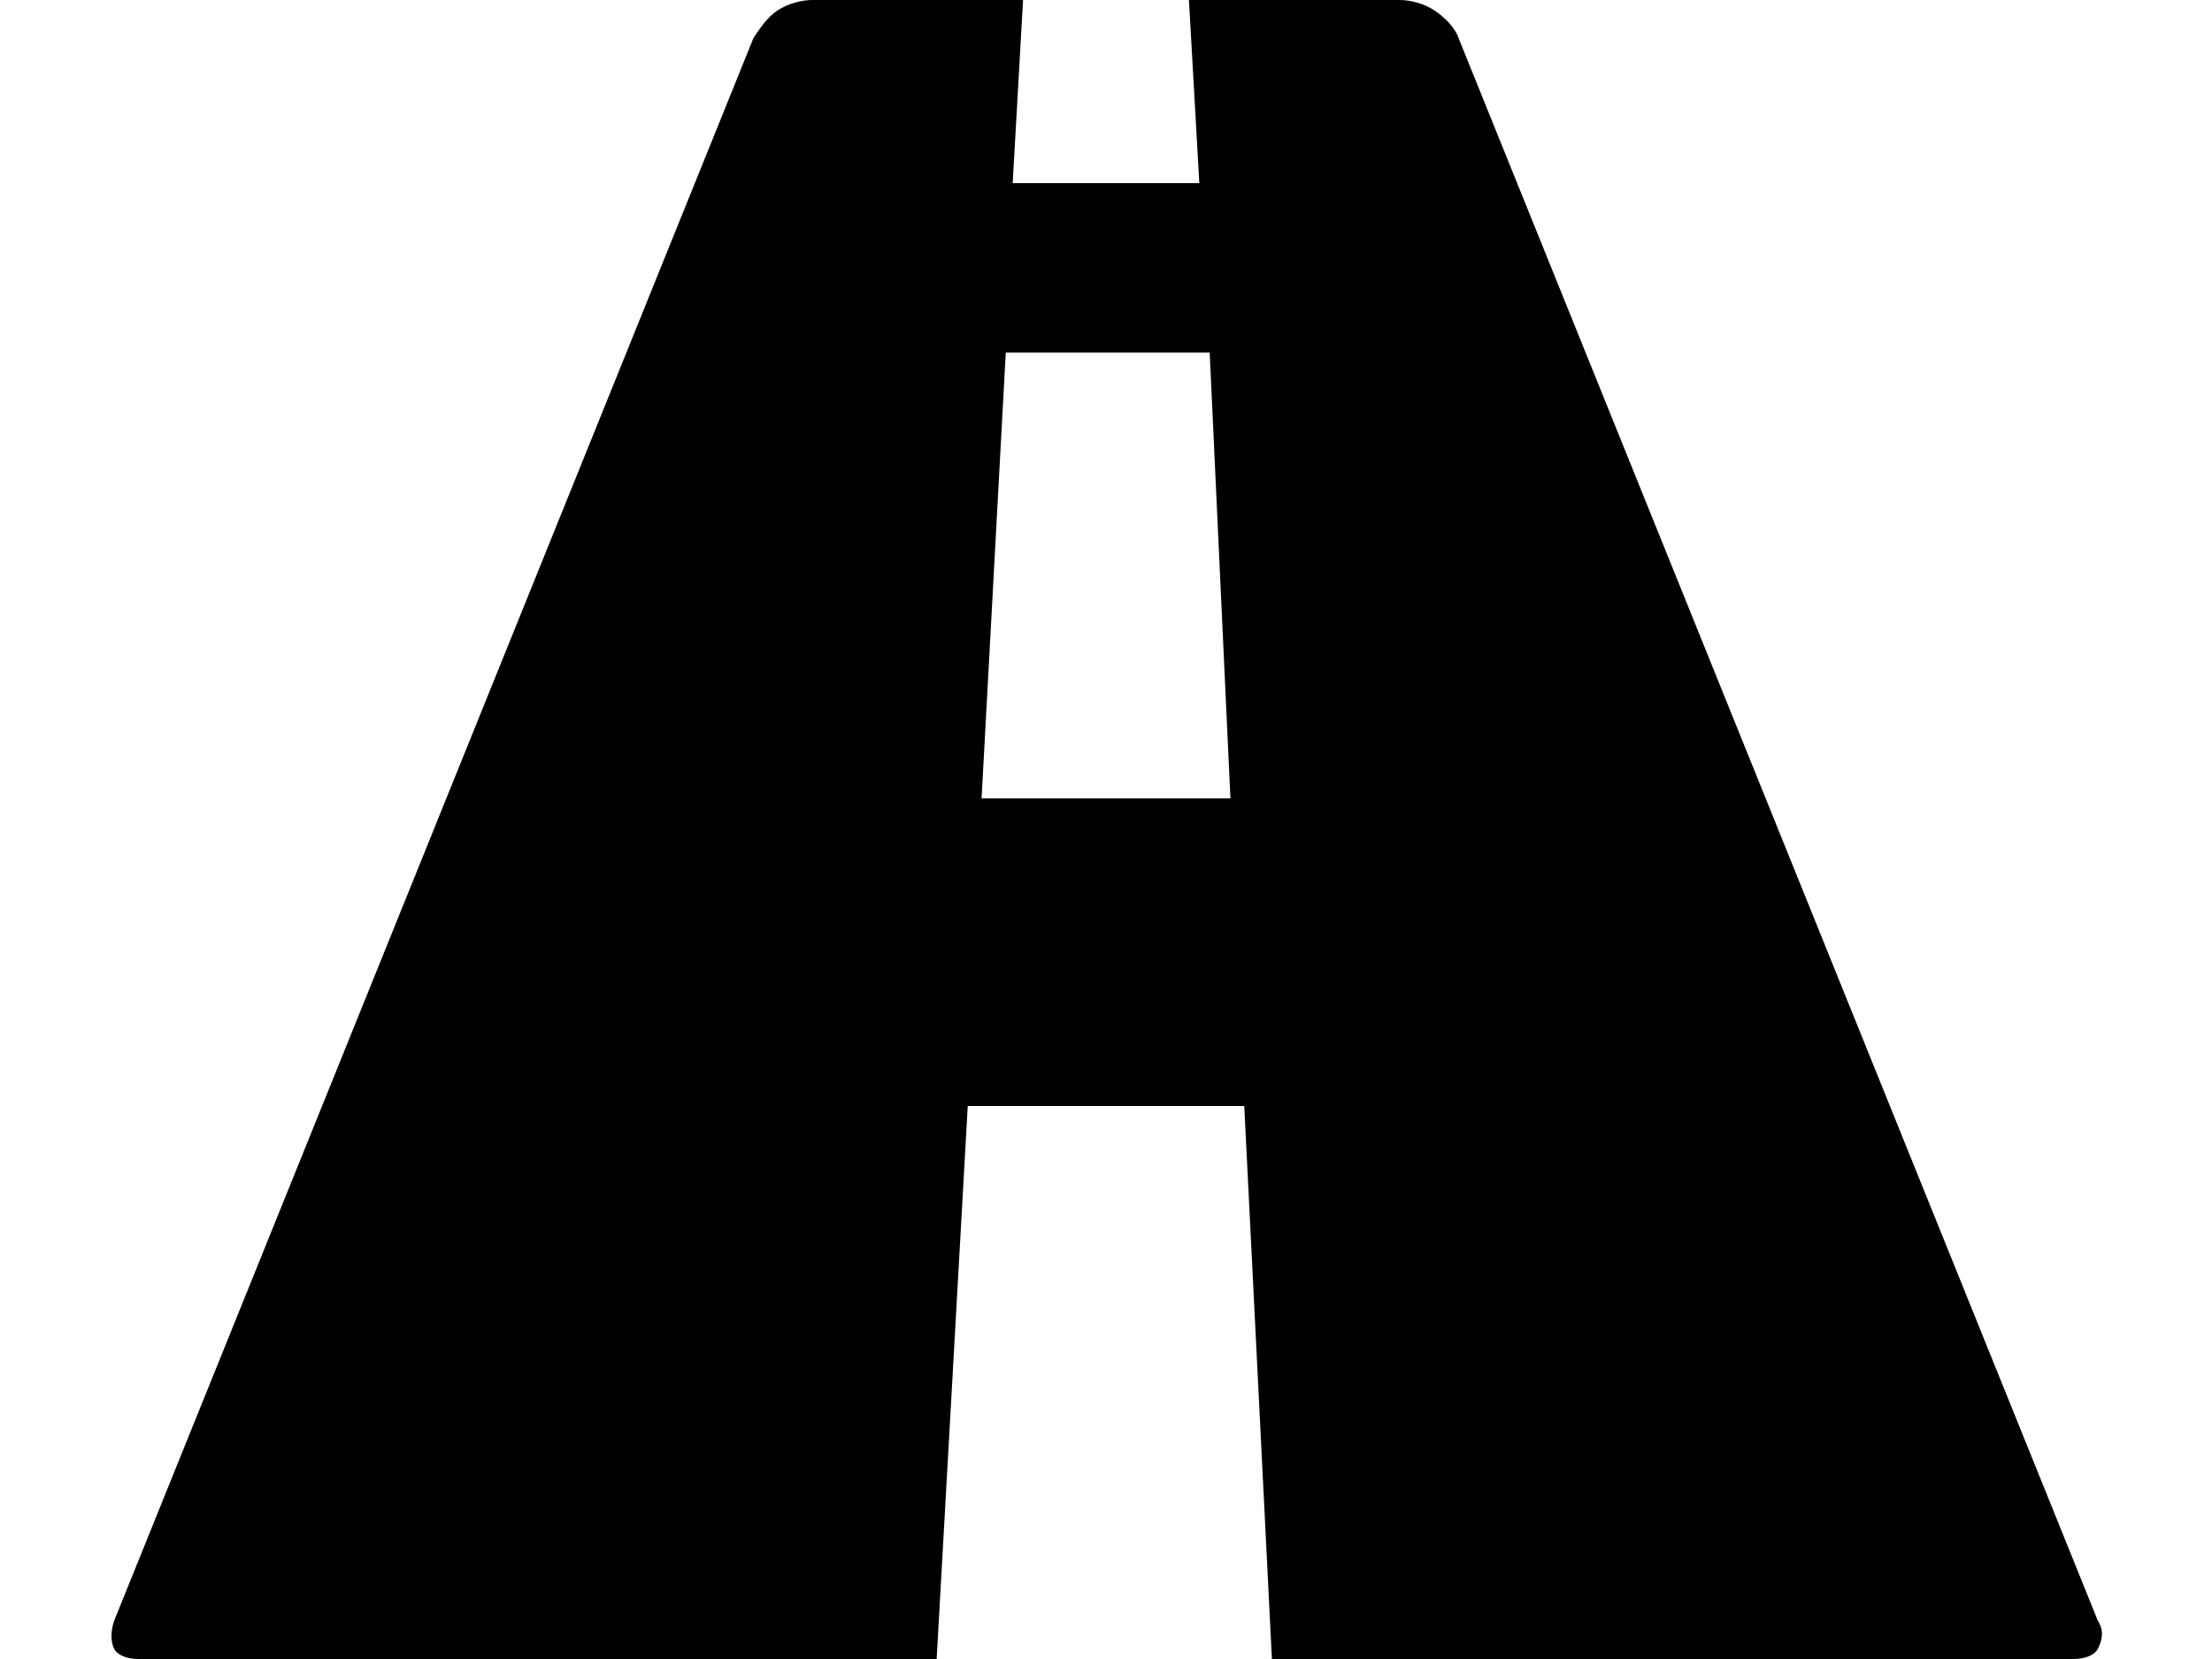 <svg xmlns="http://www.w3.org/2000/svg" viewBox="0 0 64 48">
<path d="M3.3,46.9c-0.1,0.3-0.1,0.6,0,0.8C3.4,47.9,3.7,48,4,48h23.1L28,32H36l0.8,16H60c0.3,0,0.6-0.1,0.7-0.3
	c0.1-0.2,0.2-0.5,0-0.8L42.2,1.1c-0.1-0.3-0.4-0.6-0.7-0.8c-0.3-0.2-0.7-0.3-1-0.3h-6.1l0.3,5.3h-5.4L29.6,0h-6.1
	c-0.3,0-0.7,0.1-1,0.3c-0.3,0.2-0.5,0.5-0.7,0.8L3.3,46.9L3.3,46.9z M29.1,10.2h5.9l0.6,12.9h-7.2L29.1,10.2z"/>
</svg>
